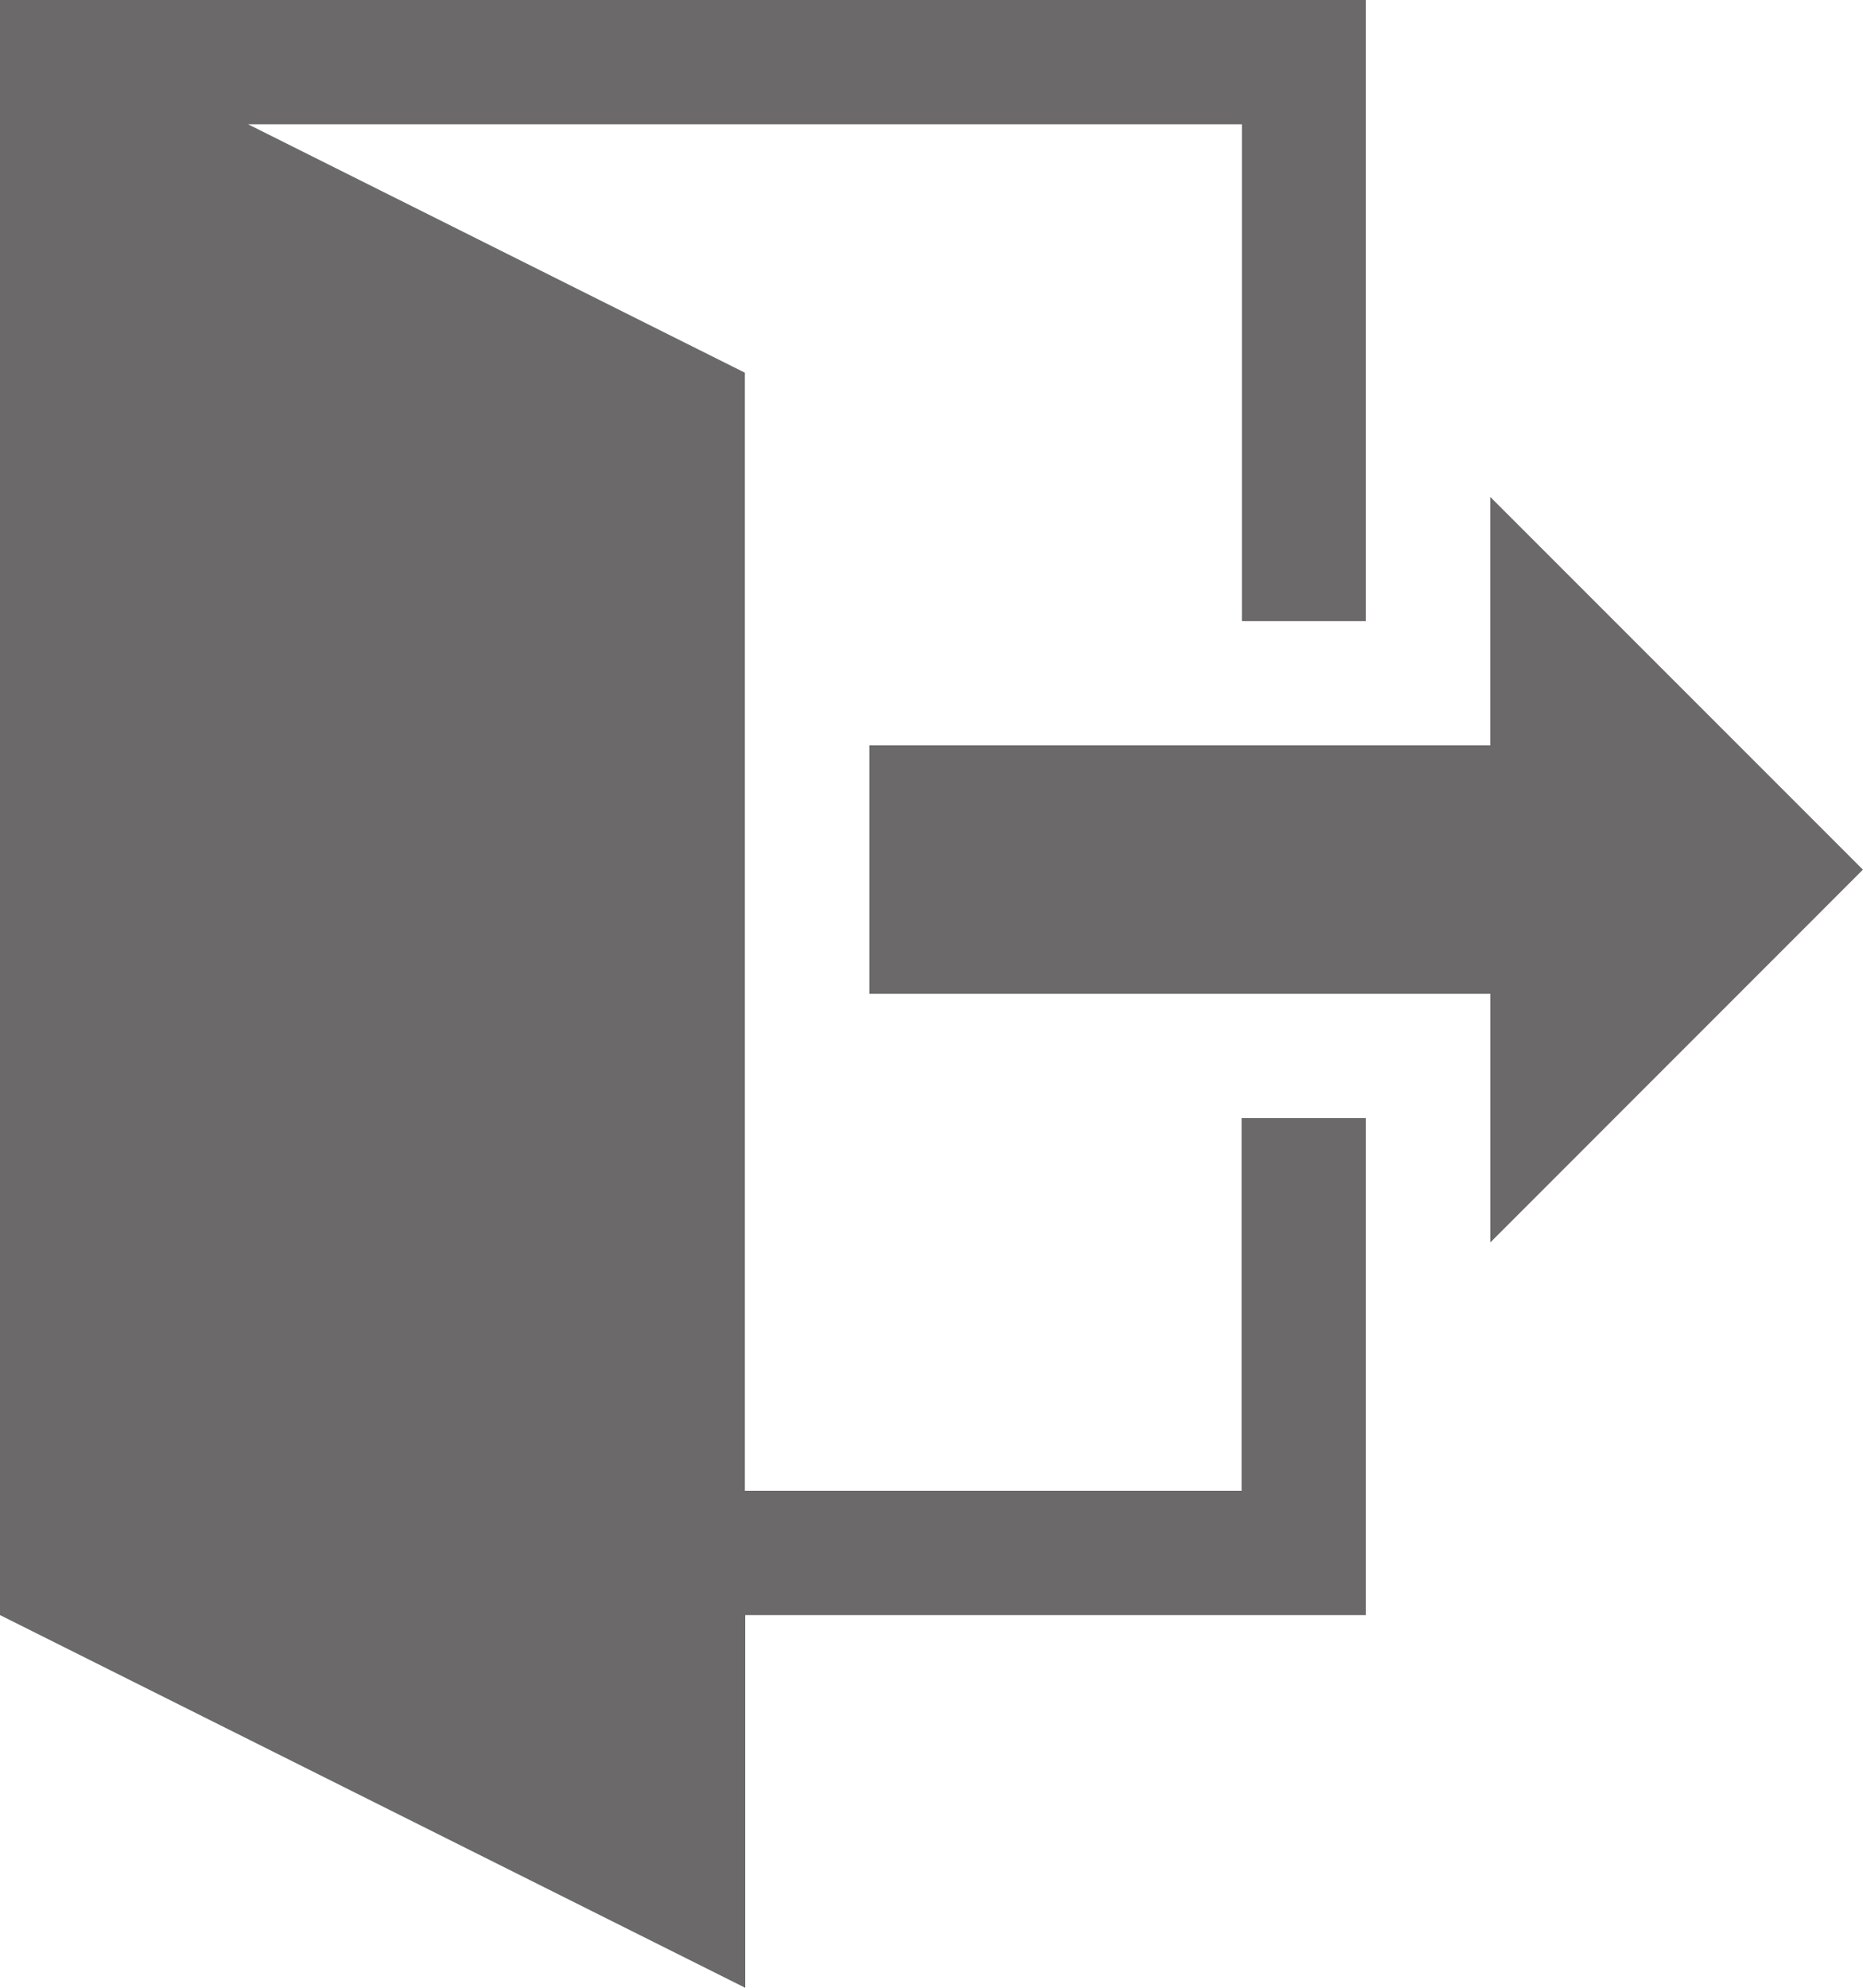 <svg xmlns="http://www.w3.org/2000/svg" width="22" height="23.467" viewBox="0 0 22 23.467">
  <path id="Icon_metro-exit" data-name="Icon metro-exit" d="M20.171,16.595V13.661H12.837V10.728h7.333V7.795l4.4,4.4ZM18.7,15.128v5.867H11.371v4.4l-8.8-4.4V1.928H18.7V9.261H17.237V3.395H5.5l5.867,2.933v13.2h5.867v-4.4Z" transform="translate(-2.571 -1.928)" fill="#6b6969"/>
</svg>
